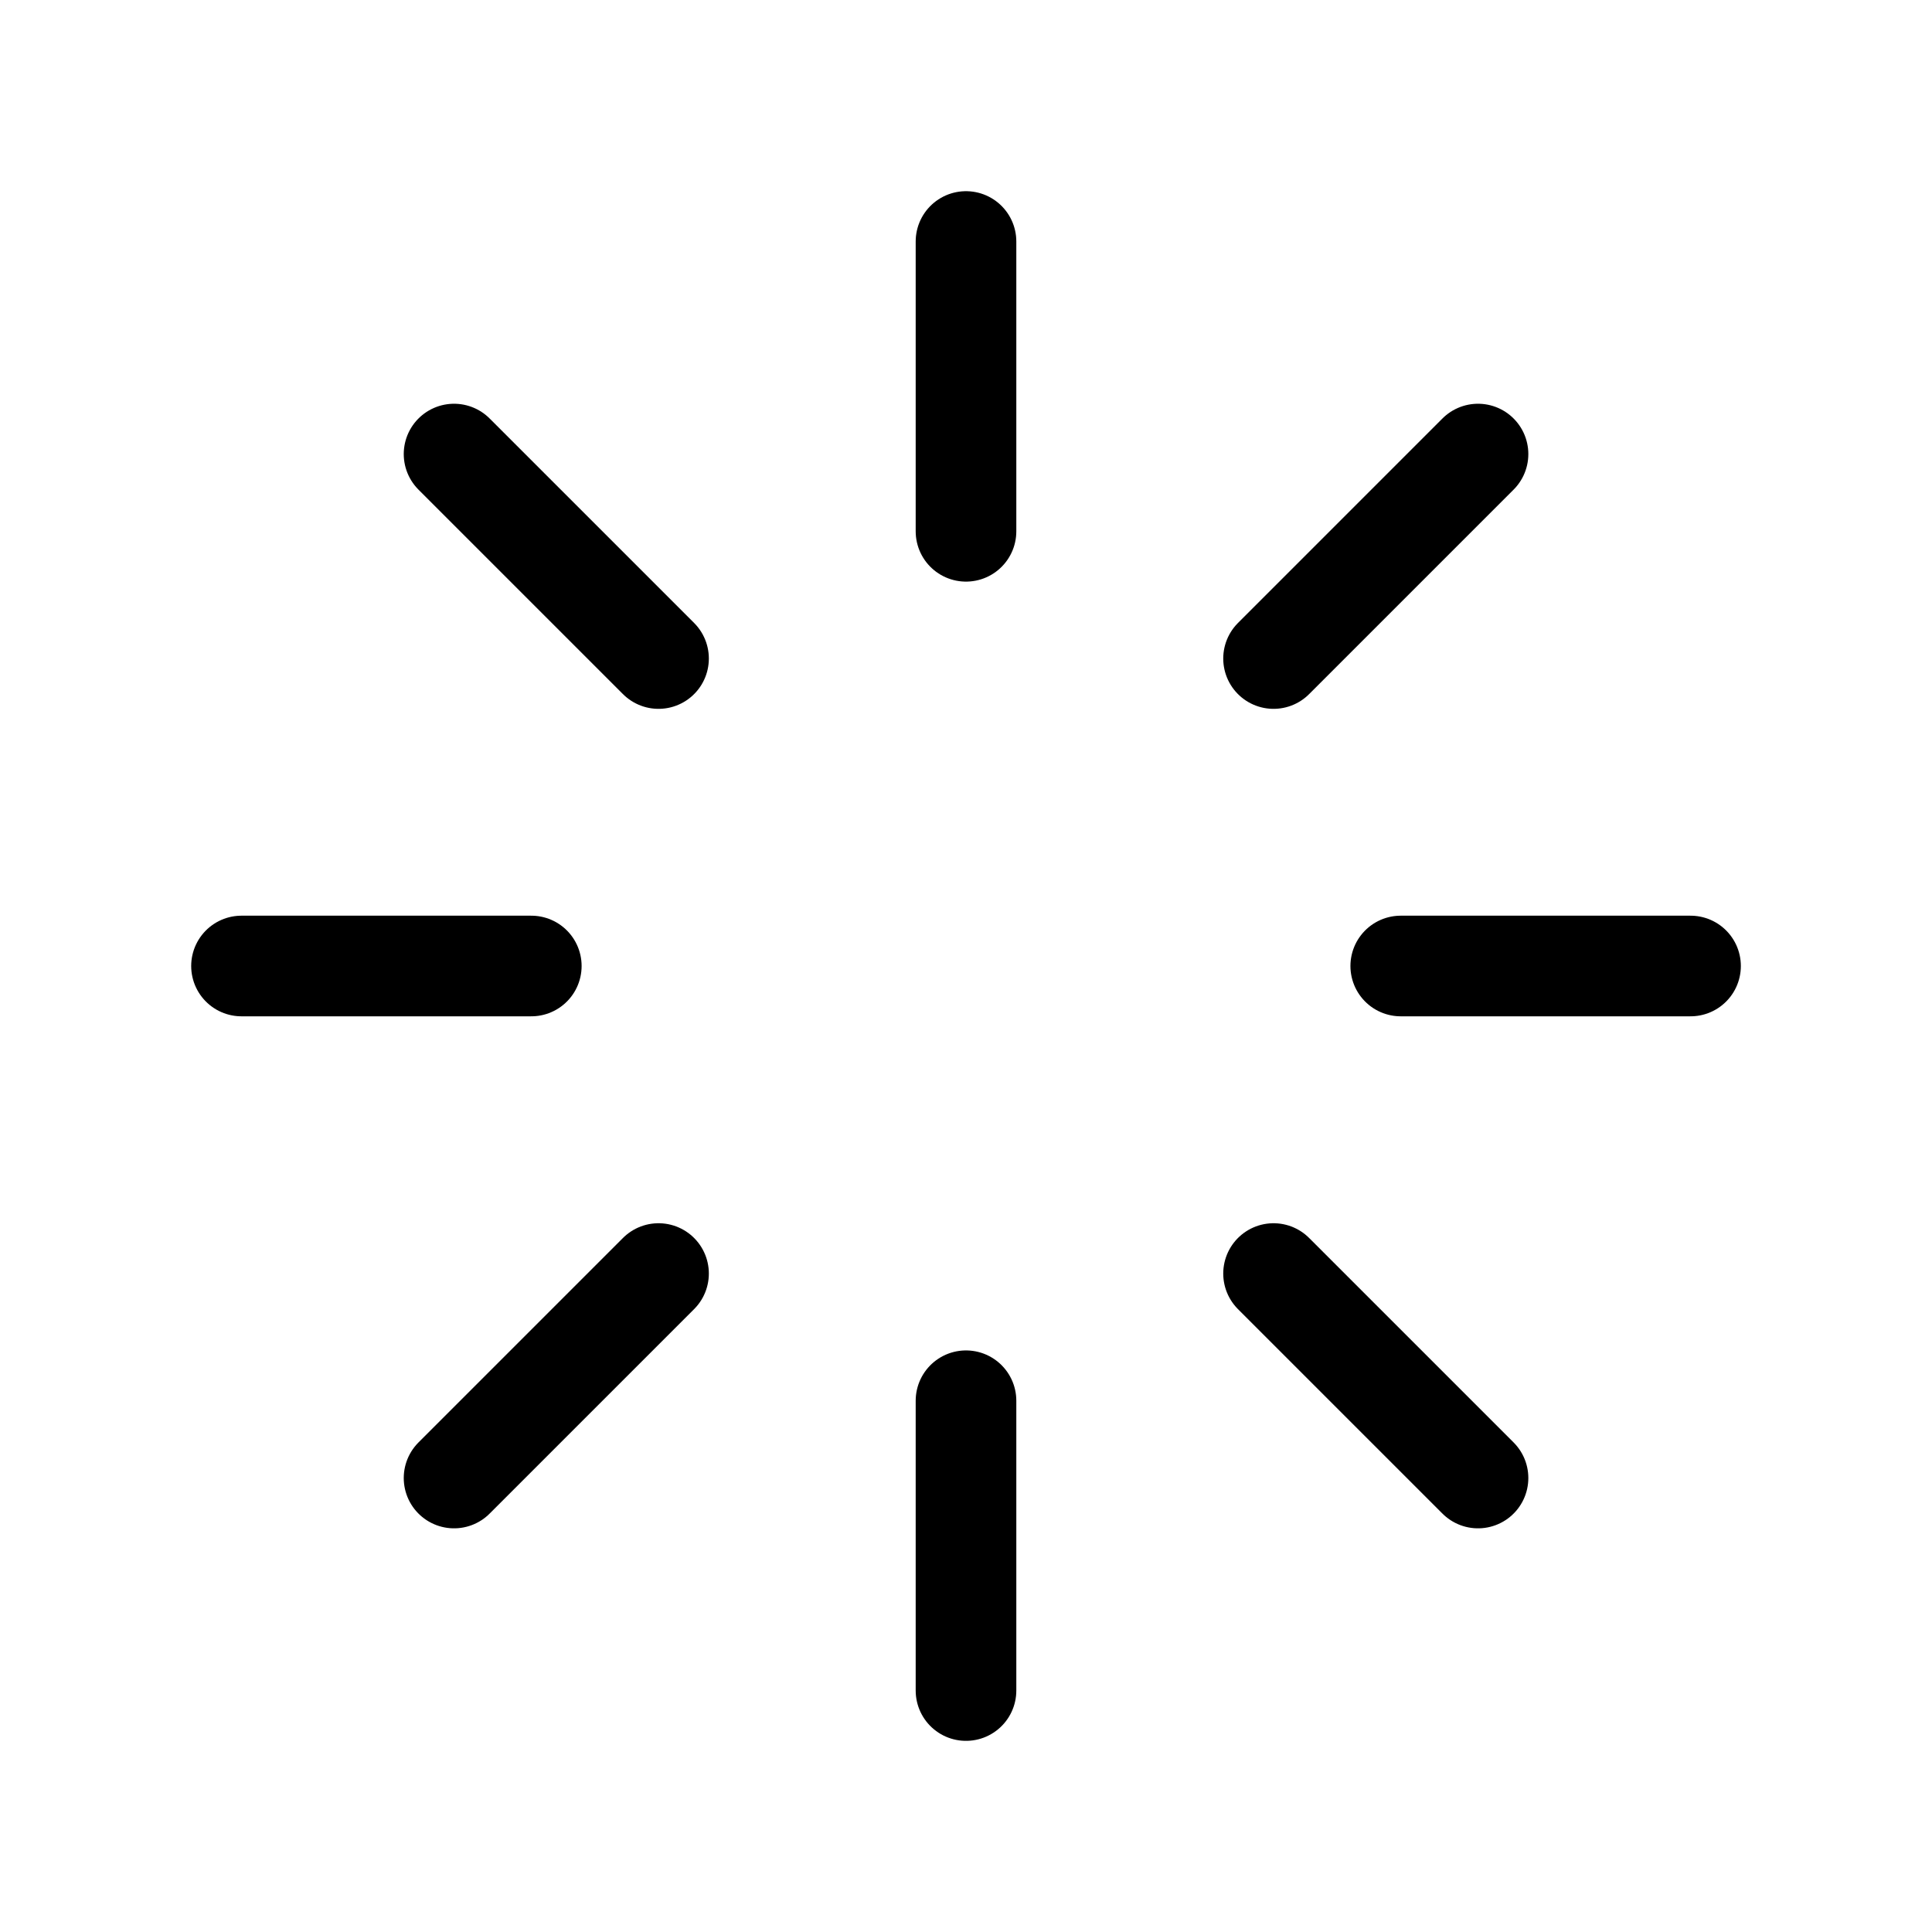 <svg width="48" height="48" viewBox="0 0 48 48" fill="none" xmlns="http://www.w3.org/2000/svg">
<path d="M24 6V13.2" stroke="black" stroke-width="2.5" stroke-linecap="round" stroke-linejoin="round"/>
<path d="M24 34.801V42.001" stroke="black" stroke-width="2.5" stroke-linecap="round" stroke-linejoin="round"/>
<path d="M11.281 11.281L16.361 16.361" stroke="black" stroke-width="2.5" stroke-linecap="round" stroke-linejoin="round"/>
<path d="M31.641 31.641L36.721 36.721" stroke="black" stroke-width="2.5" stroke-linecap="round" stroke-linejoin="round"/>
<path d="M6 24H13.2" stroke="black" stroke-width="2.5" stroke-linecap="round" stroke-linejoin="round"/>
<path d="M34.801 24H42.001" stroke="black" stroke-width="2.5" stroke-linecap="round" stroke-linejoin="round"/>
<path d="M11.281 36.721L16.361 31.641" stroke="black" stroke-width="2.5" stroke-linecap="round" stroke-linejoin="round"/>
<path d="M31.641 16.361L36.721 11.281" stroke="black" stroke-width="2.5" stroke-linecap="round" stroke-linejoin="round"/>
</svg>
